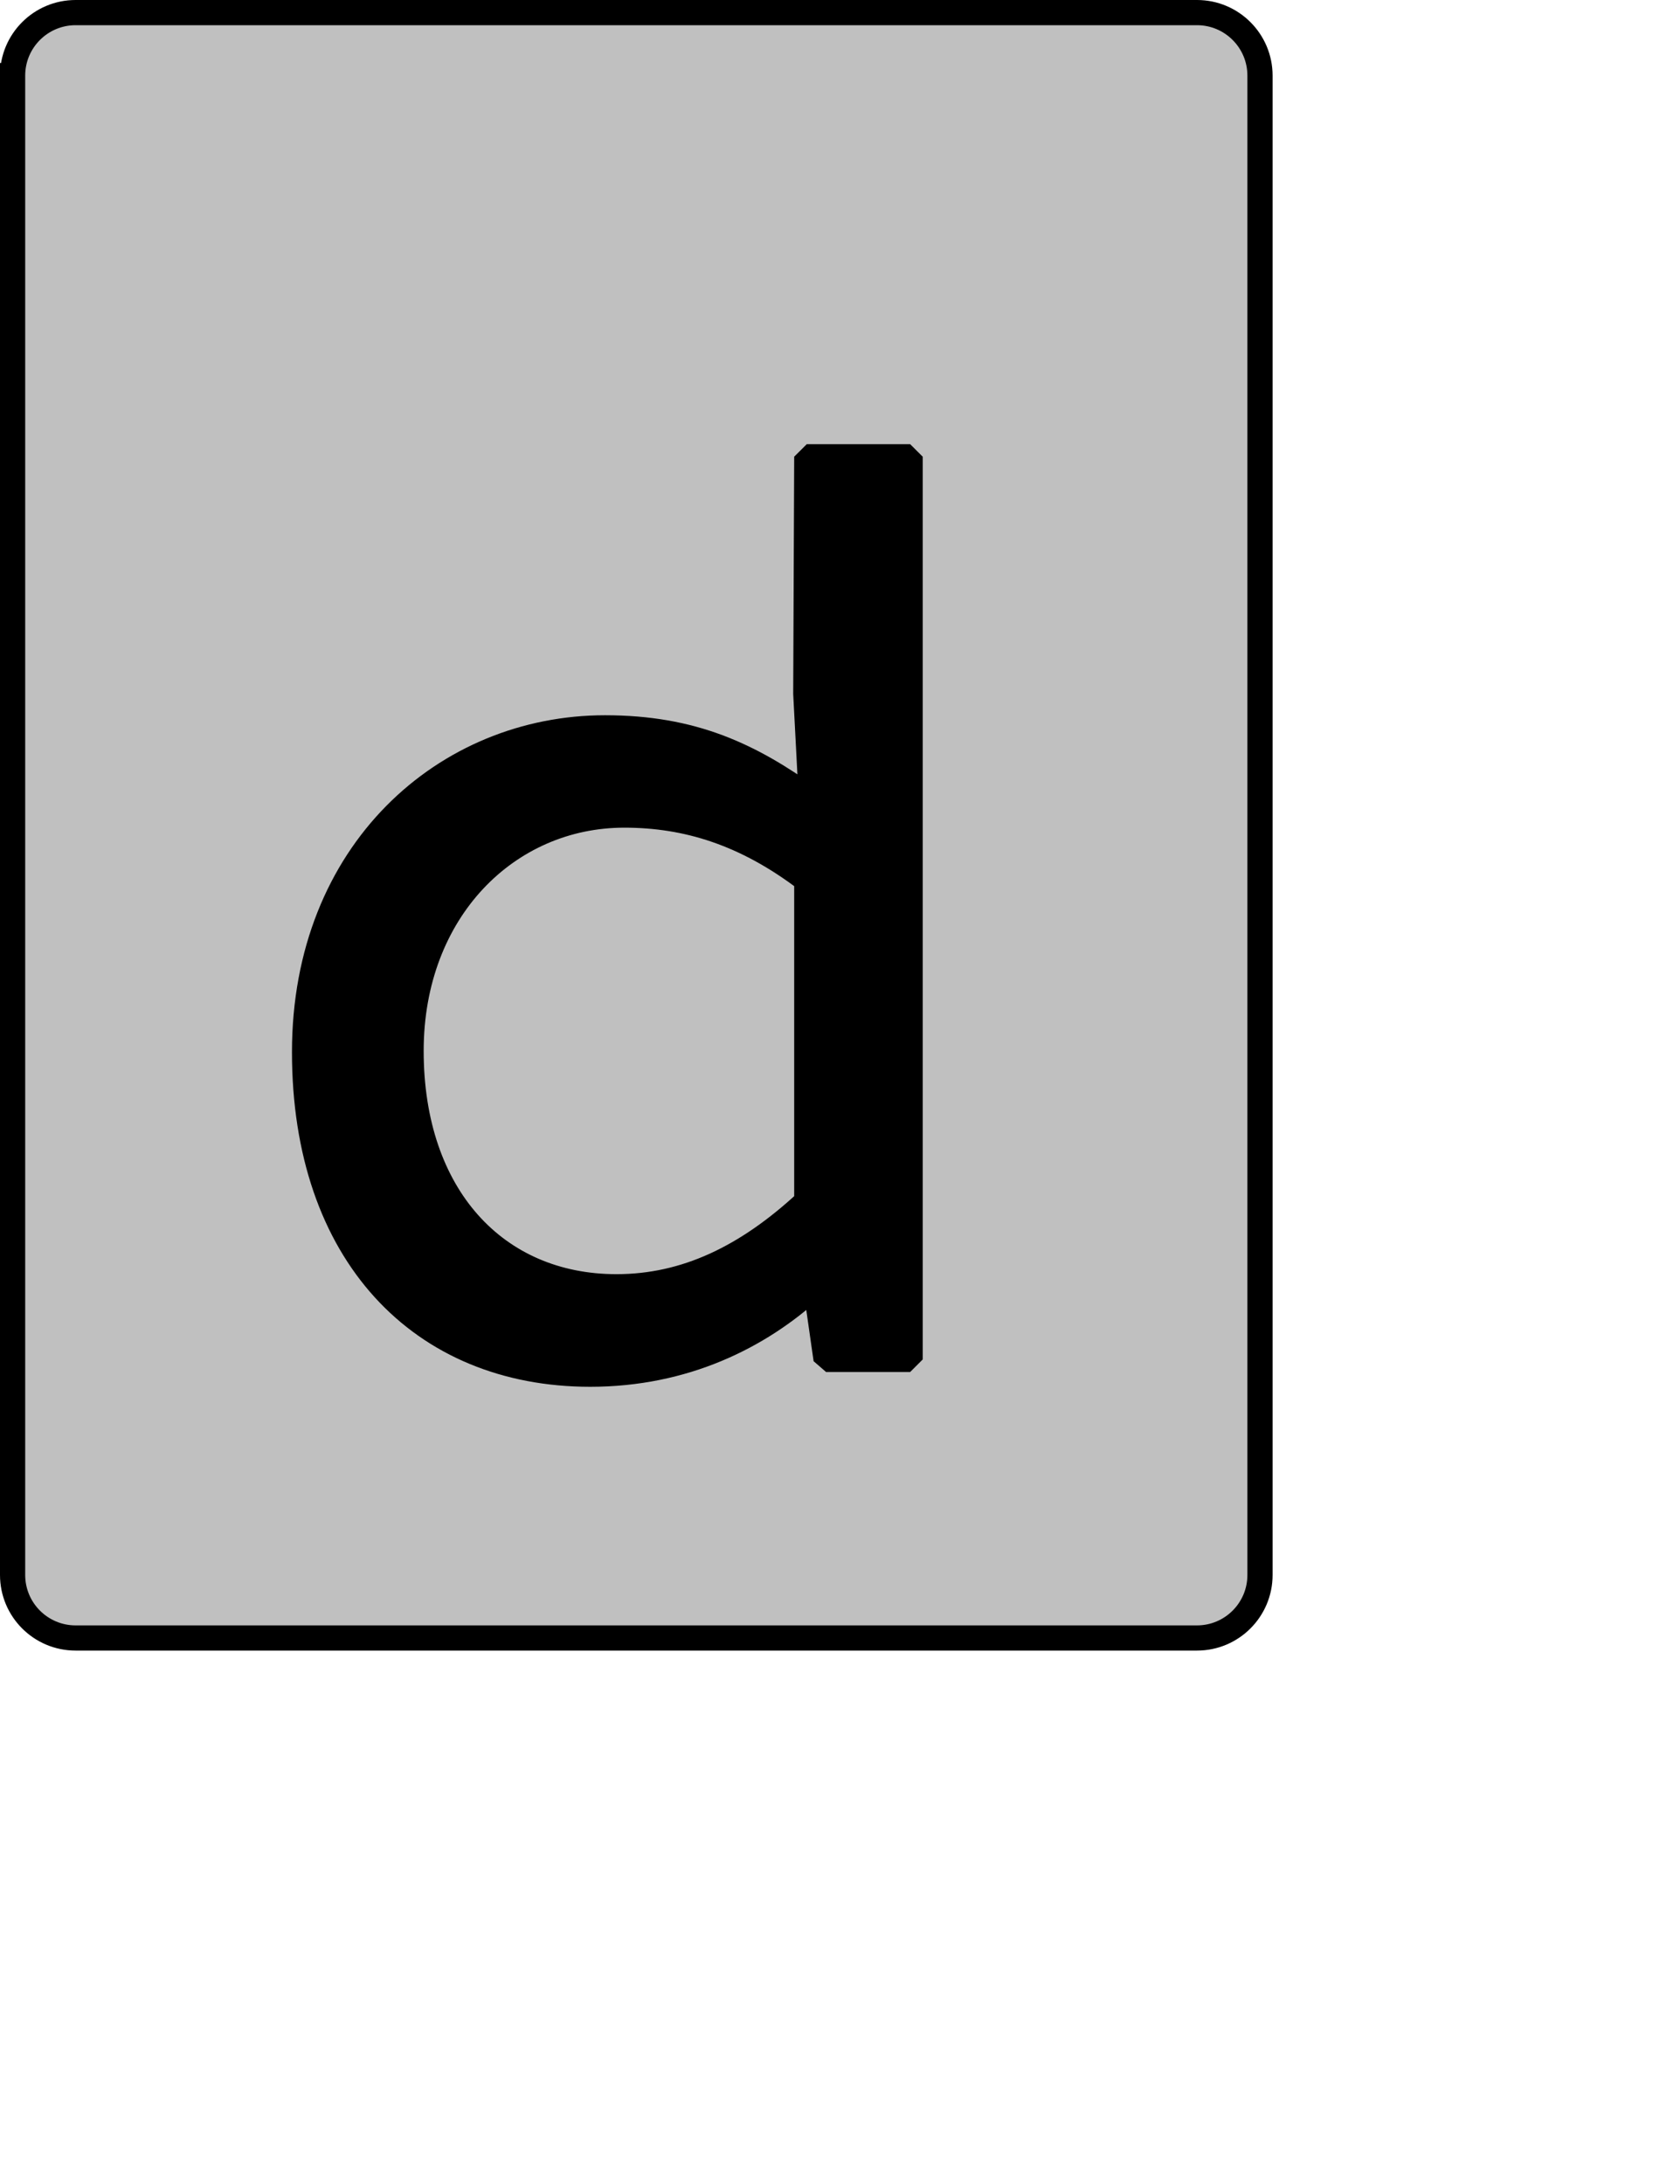 <?xml version="1.0" encoding="UTF-8" standalone="no"?>
<svg width="35.278mm" height="45.861mm"
 xmlns="http://www.w3.org/2000/svg" xmlns:xlink="http://www.w3.org/1999/xlink"  version="1.2" baseProfile="tiny">
<title>Qt SVG Document</title>
<desc>Generated with Qt</desc>
<defs>
</defs>
<g fill="none" stroke="black" stroke-width="1" fill-rule="evenodd" stroke-linecap="square" stroke-linejoin="bevel" >

<g fill="#c0c0c0" fill-opacity="1" stroke="none" transform="matrix(1,0,0,1,0,0)"
font-family="Noto Sans" font-size="10" font-weight="400" font-style="normal" 
>
<path vector-effect="none" fill-rule="evenodd" d="M1,6 C1,3.239 3.239,1 6,1 L95,1 C97.761,1 100,3.239 100,6 L100,125 C100,127.761 97.761,130 95,130 L6,130 C3.239,130 1,127.761 1,125 L1,6"/>
</g>

<g fill="none" stroke="#000000" stroke-opacity="1" stroke-width="2" stroke-linecap="square" stroke-linejoin="bevel" transform="matrix(1,0,0,1,0,0)"
font-family="Noto Sans" font-size="10" font-weight="400" font-style="normal" 
>
<path vector-effect="none" fill-rule="evenodd" d="M1,6 C1,3.239 3.239,1 6,1 L95,1 C97.761,1 100,3.239 100,6 L100,125 C100,127.761 97.761,130 95,130 L6,130 C3.239,130 1,127.761 1,125 L1,6"/>
</g>

<g fill="none" stroke="#000000" stroke-opacity="1" stroke-width="2" stroke-linecap="square" stroke-linejoin="bevel" transform="matrix(1,0,0,1,0,0)"
font-family="Noto Sans CJK JP" font-size="90" font-weight="400" font-style="normal" 
>
<path vector-effect="none" fill-rule="evenodd" d="M64.484,102.219 L64.75,102.219 L65.562,107.891 L72.234,107.891 L72.234,36.25 L64.031,36.25 L63.953,55.062 L64.391,63.438 C59.531,59.922 54.953,57.766 48.016,57.766 C35.422,57.766 24.172,67.578 24.172,83.5 C24.172,99.516 33.438,109.063 46.844,109.063 C54.312,109.063 60.25,106.094 64.484,102.219 M32.625,83.406 C32.625,72.25 40.281,64.688 49.547,64.688 C54.5,64.688 59.172,66.125 64.031,69.828 L64.031,95.375 C59.266,99.797 54.406,102.125 48.922,102.125 C39.375,102.125 32.625,94.938 32.625,83.406 "/>
</g>

<g fill="#000000" fill-opacity="1" stroke="none" transform="matrix(1,0,0,1,0,0)"
font-family="Noto Sans CJK JP" font-size="90" font-weight="400" font-style="normal" 
>
<path vector-effect="none" fill-rule="evenodd" d="M64.484,102.219 L64.75,102.219 L65.562,107.891 L72.234,107.891 L72.234,36.25 L64.031,36.25 L63.953,55.062 L64.391,63.438 C59.531,59.922 54.953,57.766 48.016,57.766 C35.422,57.766 24.172,67.578 24.172,83.5 C24.172,99.516 33.438,109.063 46.844,109.063 C54.312,109.063 60.25,106.094 64.484,102.219 M32.625,83.406 C32.625,72.25 40.281,64.688 49.547,64.688 C54.5,64.688 59.172,66.125 64.031,69.828 L64.031,95.375 C59.266,99.797 54.406,102.125 48.922,102.125 C39.375,102.125 32.625,94.938 32.625,83.406 "/>
</g>
</g>
</svg>
